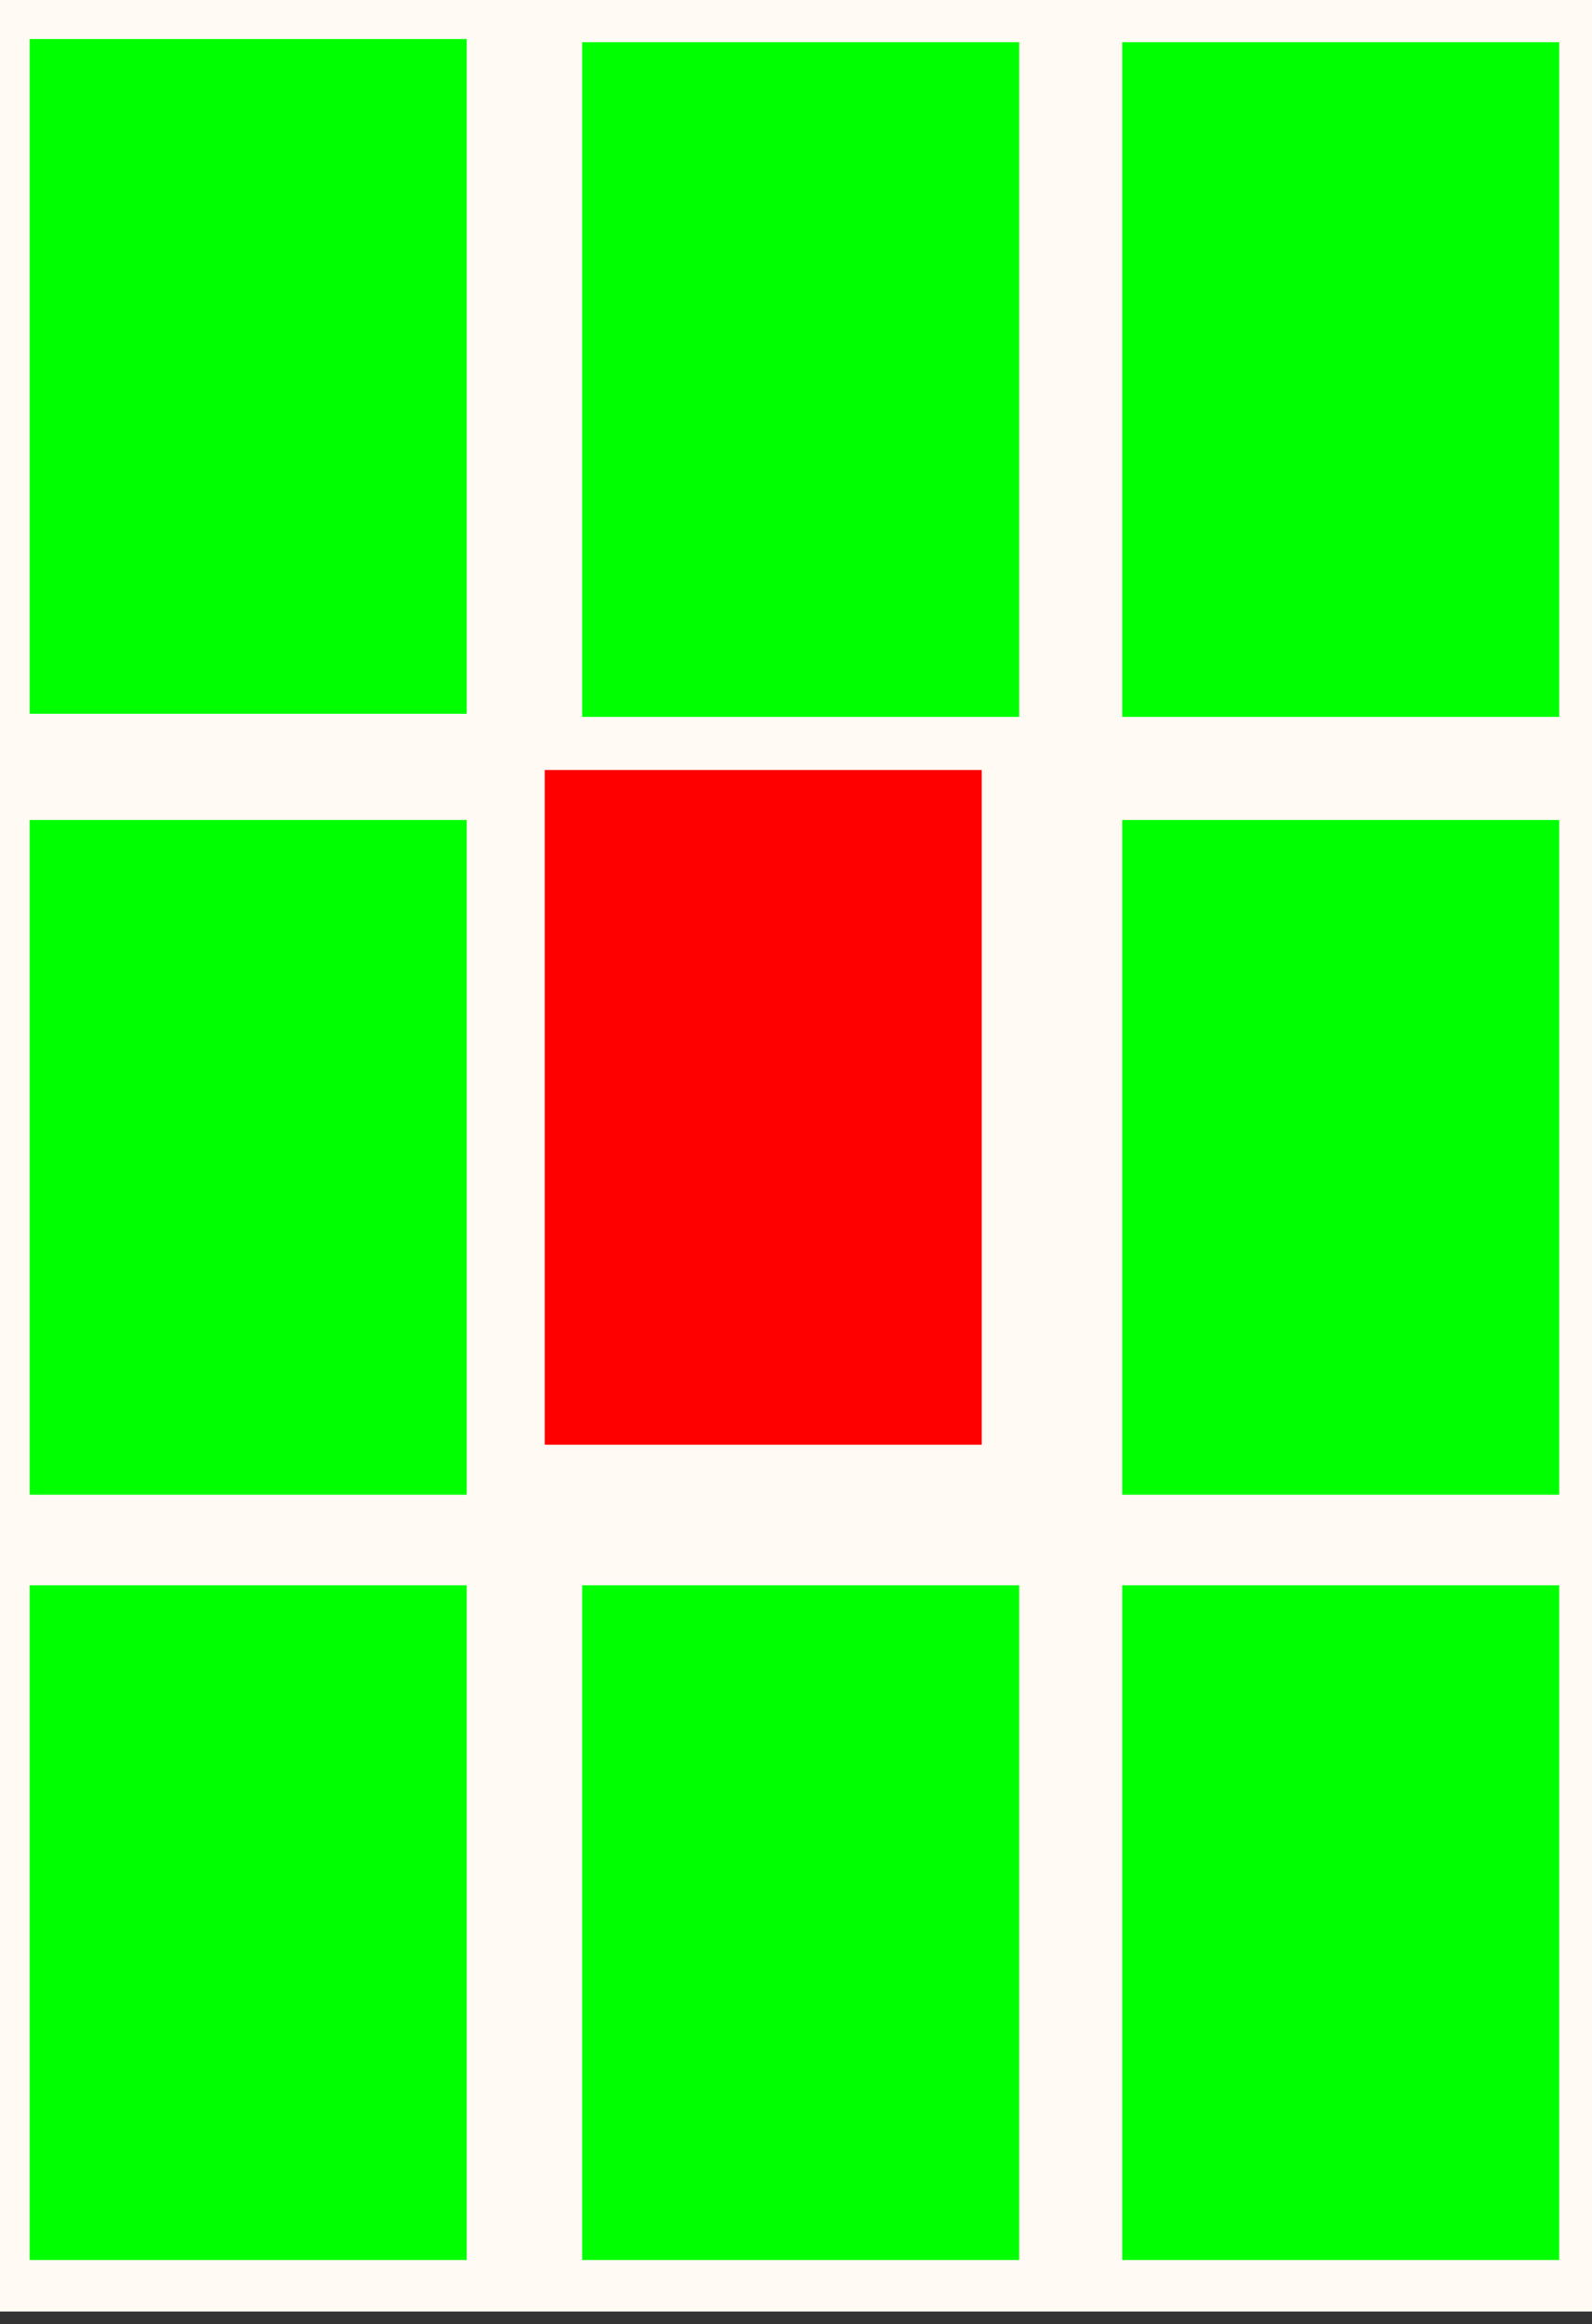 <?xml version="1.0" ?>
<svg xmlns="http://www.w3.org/2000/svg"  xmlns:dc="http://purl.org/dc/elements/1.1/" xmlns:cc="http://web.resource.org/cc/" xmlns:rdf="http://www.w3.org/1999/02/22-rdf-syntax-ns#" xmlns:sodipodi="http://sodipodi.sourceforge.net/DTD/sodipodi-0.dtd" xmlns:inkscape="http://www.inkscape.org/namespaces/inkscape" version="1.2" baseProfile="tiny-ps" viewBox="0 0 510 744" preserveAspectRatio="xMidYMid meet">
	<rect x="0" y="0" width="510" height="744" fill="#333333" stroke="none"/>
	<title>Untitled.svg</title>
	<!-- Created with macSVG - https://macsvg.org/ - https://github.com/dsward2/macsvg/ -->
	<g id="main_group">
		<rect x="0" height="740px" id="background_rect" y="0" width="510px" fill="#fffaf3"/>
	</g>
	<rect stroke="#00ff00" height="213px" x="11px" y="14px" id="rect1" stroke-width="3px" width="137px" fill="#00ff00" transform=""/>
	<rect stroke="#00ff00" height="213px" x="188px" y="15px" id="rect2" stroke-width="3px" width="137px" fill="#00ff00" transform=""/>
	<rect stroke="#00ff00" height="213px" x="361px" y="15px" id="rect6" stroke-width="3px" width="137px" fill="#00ff00" transform=""/>
	<rect stroke="#00ff00" height="213px" x="11px" y="264px" id="rect3" stroke-width="3px" width="137px" fill="#00ff00" transform=""/>
	<rect stroke="#00ff00" height="213px" x="11px" y="509px" id="rect7" stroke-width="3px" width="137px" fill="#00ff00" transform=""/>
	<rect stroke="#00ff00" height="213px" x="188px" y="509px" id="rect8" stroke-width="3px" width="137px" fill="#00ff00" transform=""/>
	<rect stroke="#00ff00" height="213px" x="361px" y="509px" id="rect9" stroke-width="3px" width="137px" fill="#00ff00" transform=""/>
	<rect stroke="#ff0000" height="213px" x="176px" y="248px" id="rect4" stroke-width="3px" width="137px" fill="#ff0000" transform=""/>
	<rect stroke="#00ff00" height="213px" x="361px" y="264px" id="rect5" stroke-width="3px" width="137px" fill="#00ff00" transform=""/>
</svg>